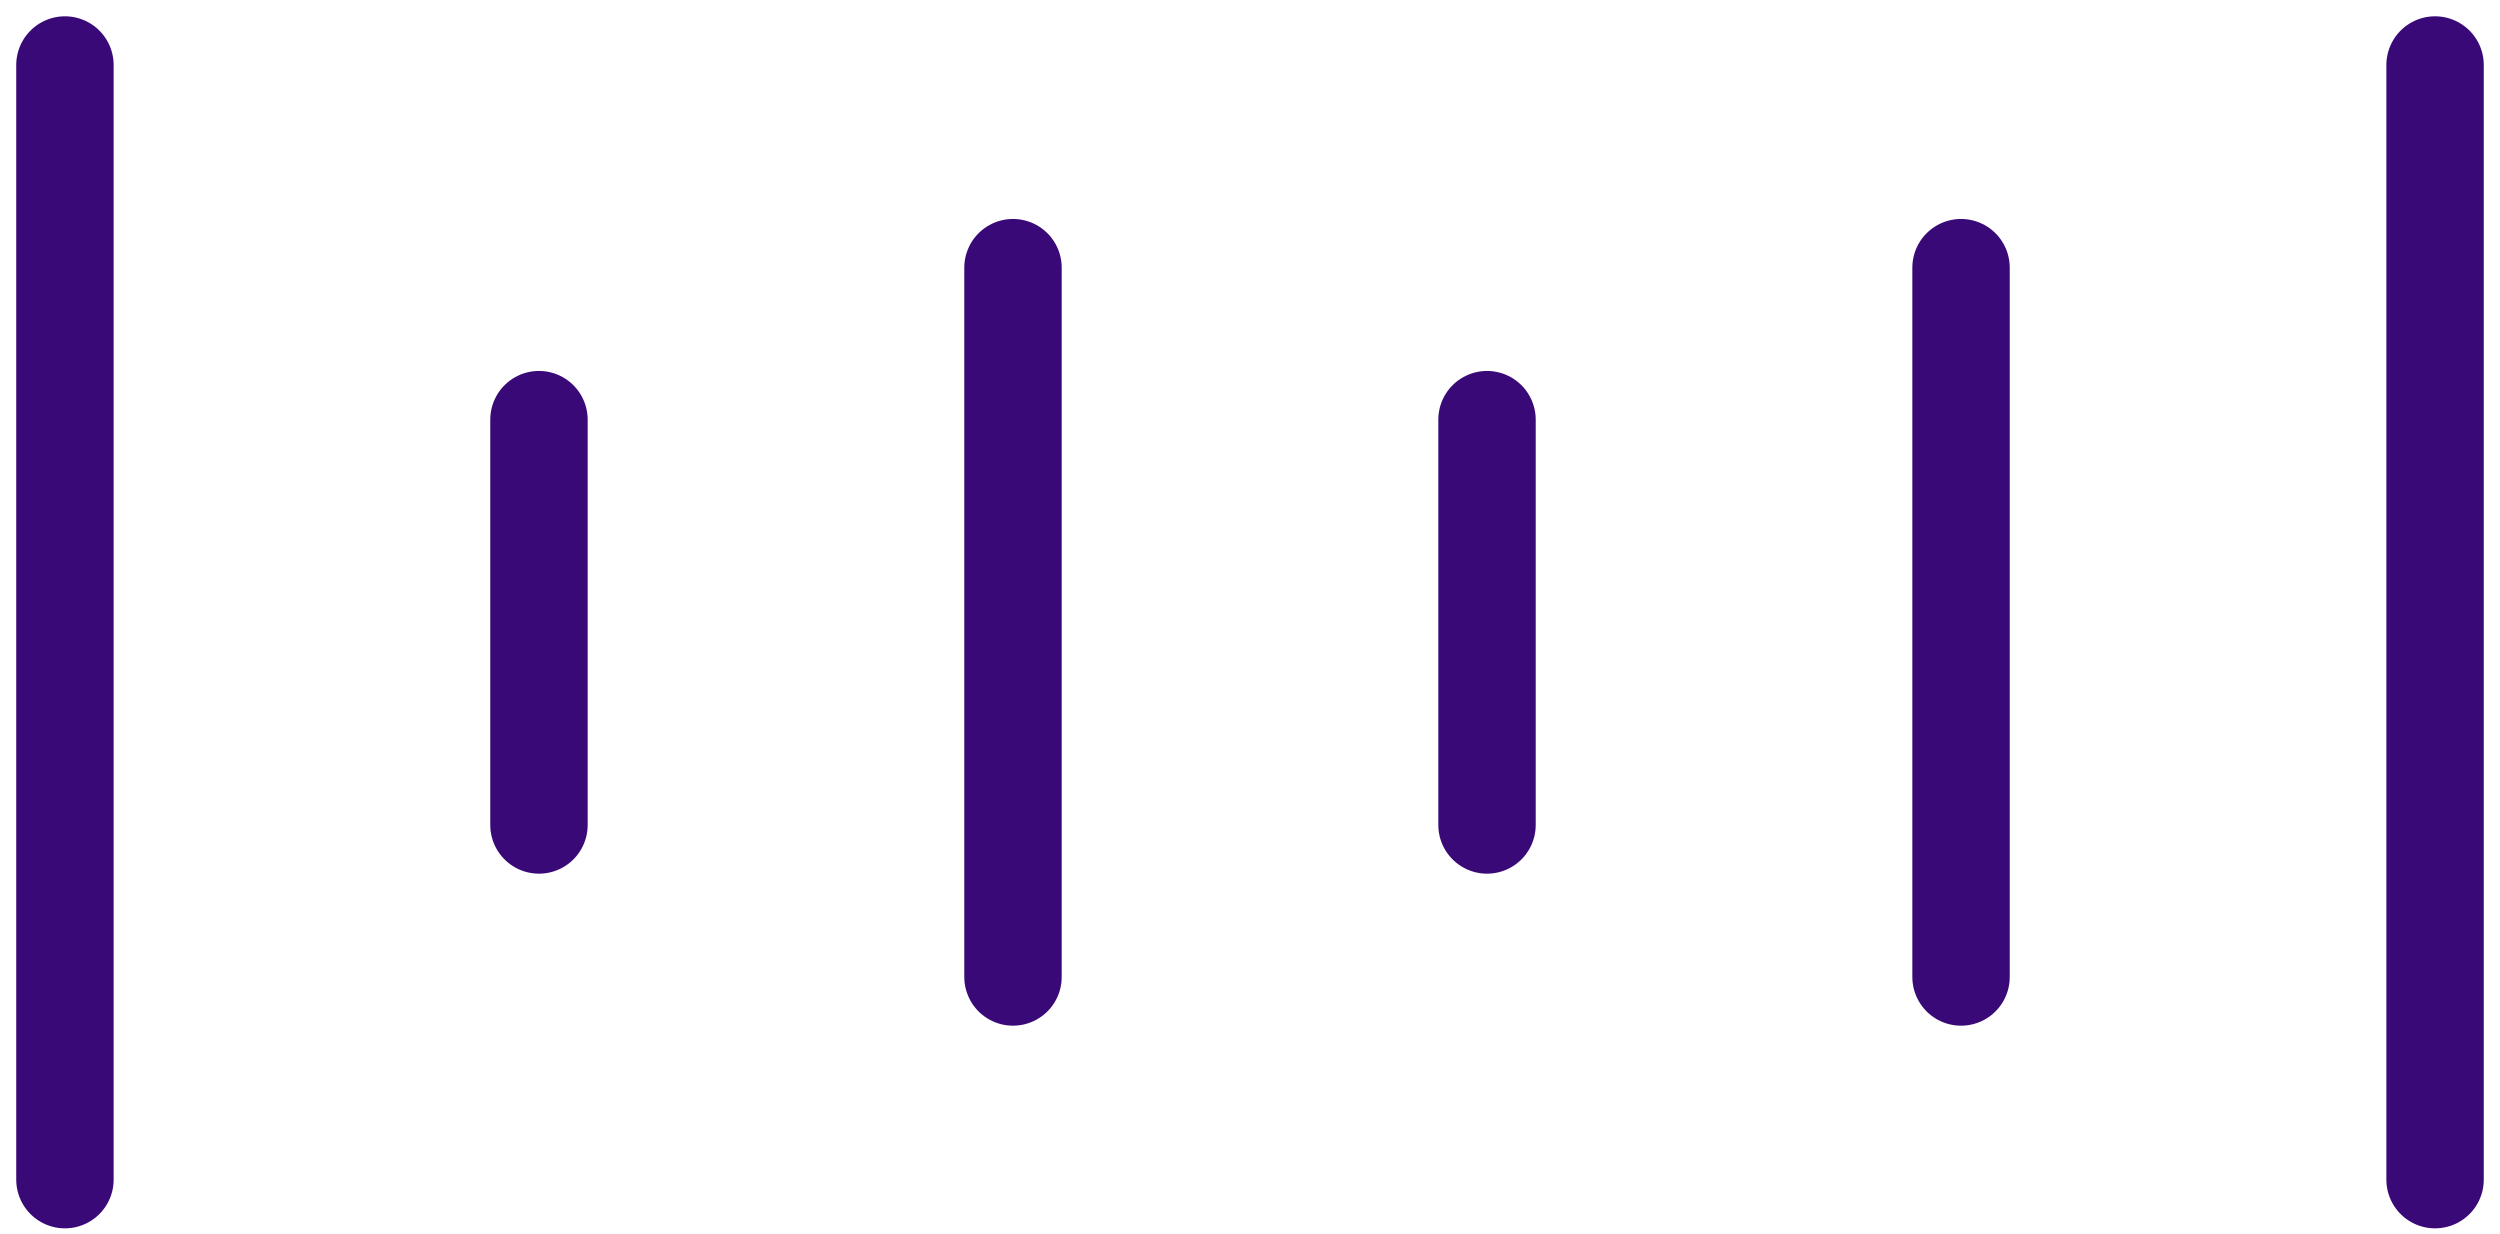<svg width="77" height="38" viewBox="0 0 77 38" fill="none" xmlns="http://www.w3.org/2000/svg">
<path id="Vector" d="M2 2.002V36.333M31.2 8.244V30.091M16.6 12.925V25.409M75 2.002V36.333M60.4 8.244V30.091M45.8 12.925V25.409" stroke="#390978" stroke-width="3" stroke-linecap="round" stroke-linejoin="round"/>
</svg>
